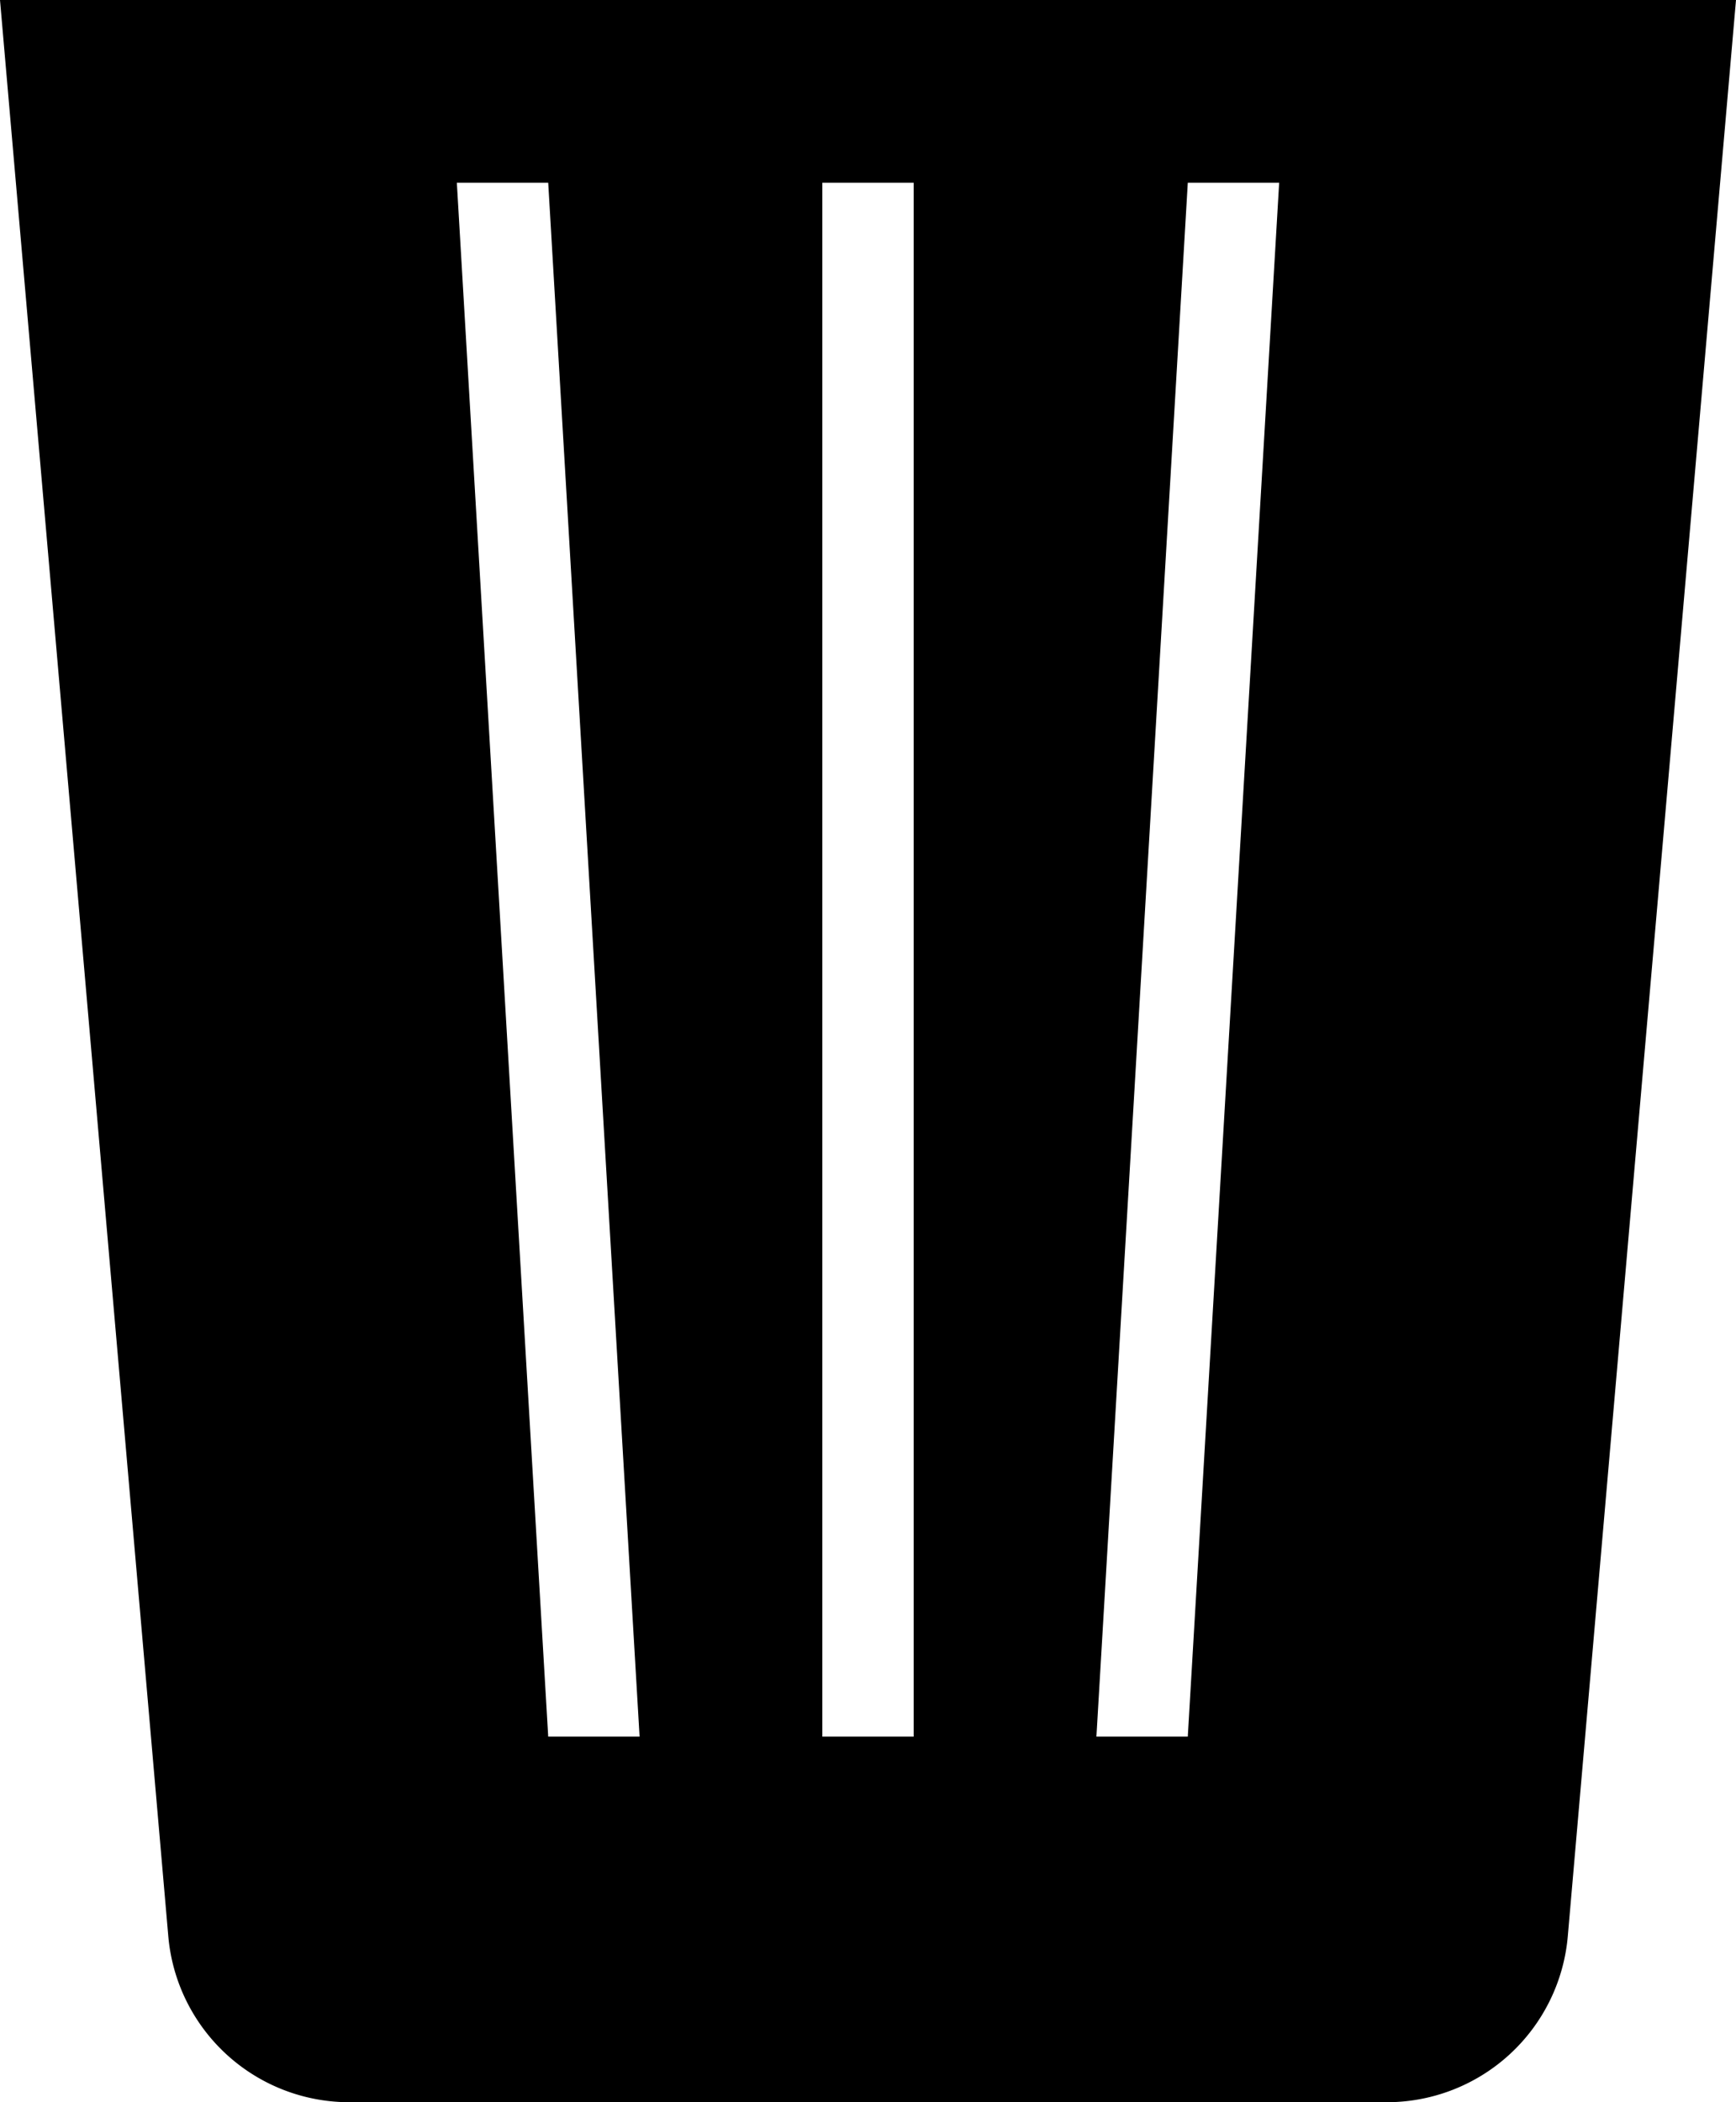 <svg xmlns="http://www.w3.org/2000/svg" width="19" height="23" viewBox="0 0 19 23"><defs><style>.a{fill:'black';}</style></defs><path class="a" d="M16.167,28H4.834a1.989,1.989,0,0,1-1.993-1.827L1,5H20l-1.84,21.173A1.989,1.989,0,0,1,16.167,28ZM14,7,13,24h1L15,7ZM10,7V24h1V7ZM6,7,7,24H8L7,7H6Z" transform="translate(-1 -5)"/></svg>